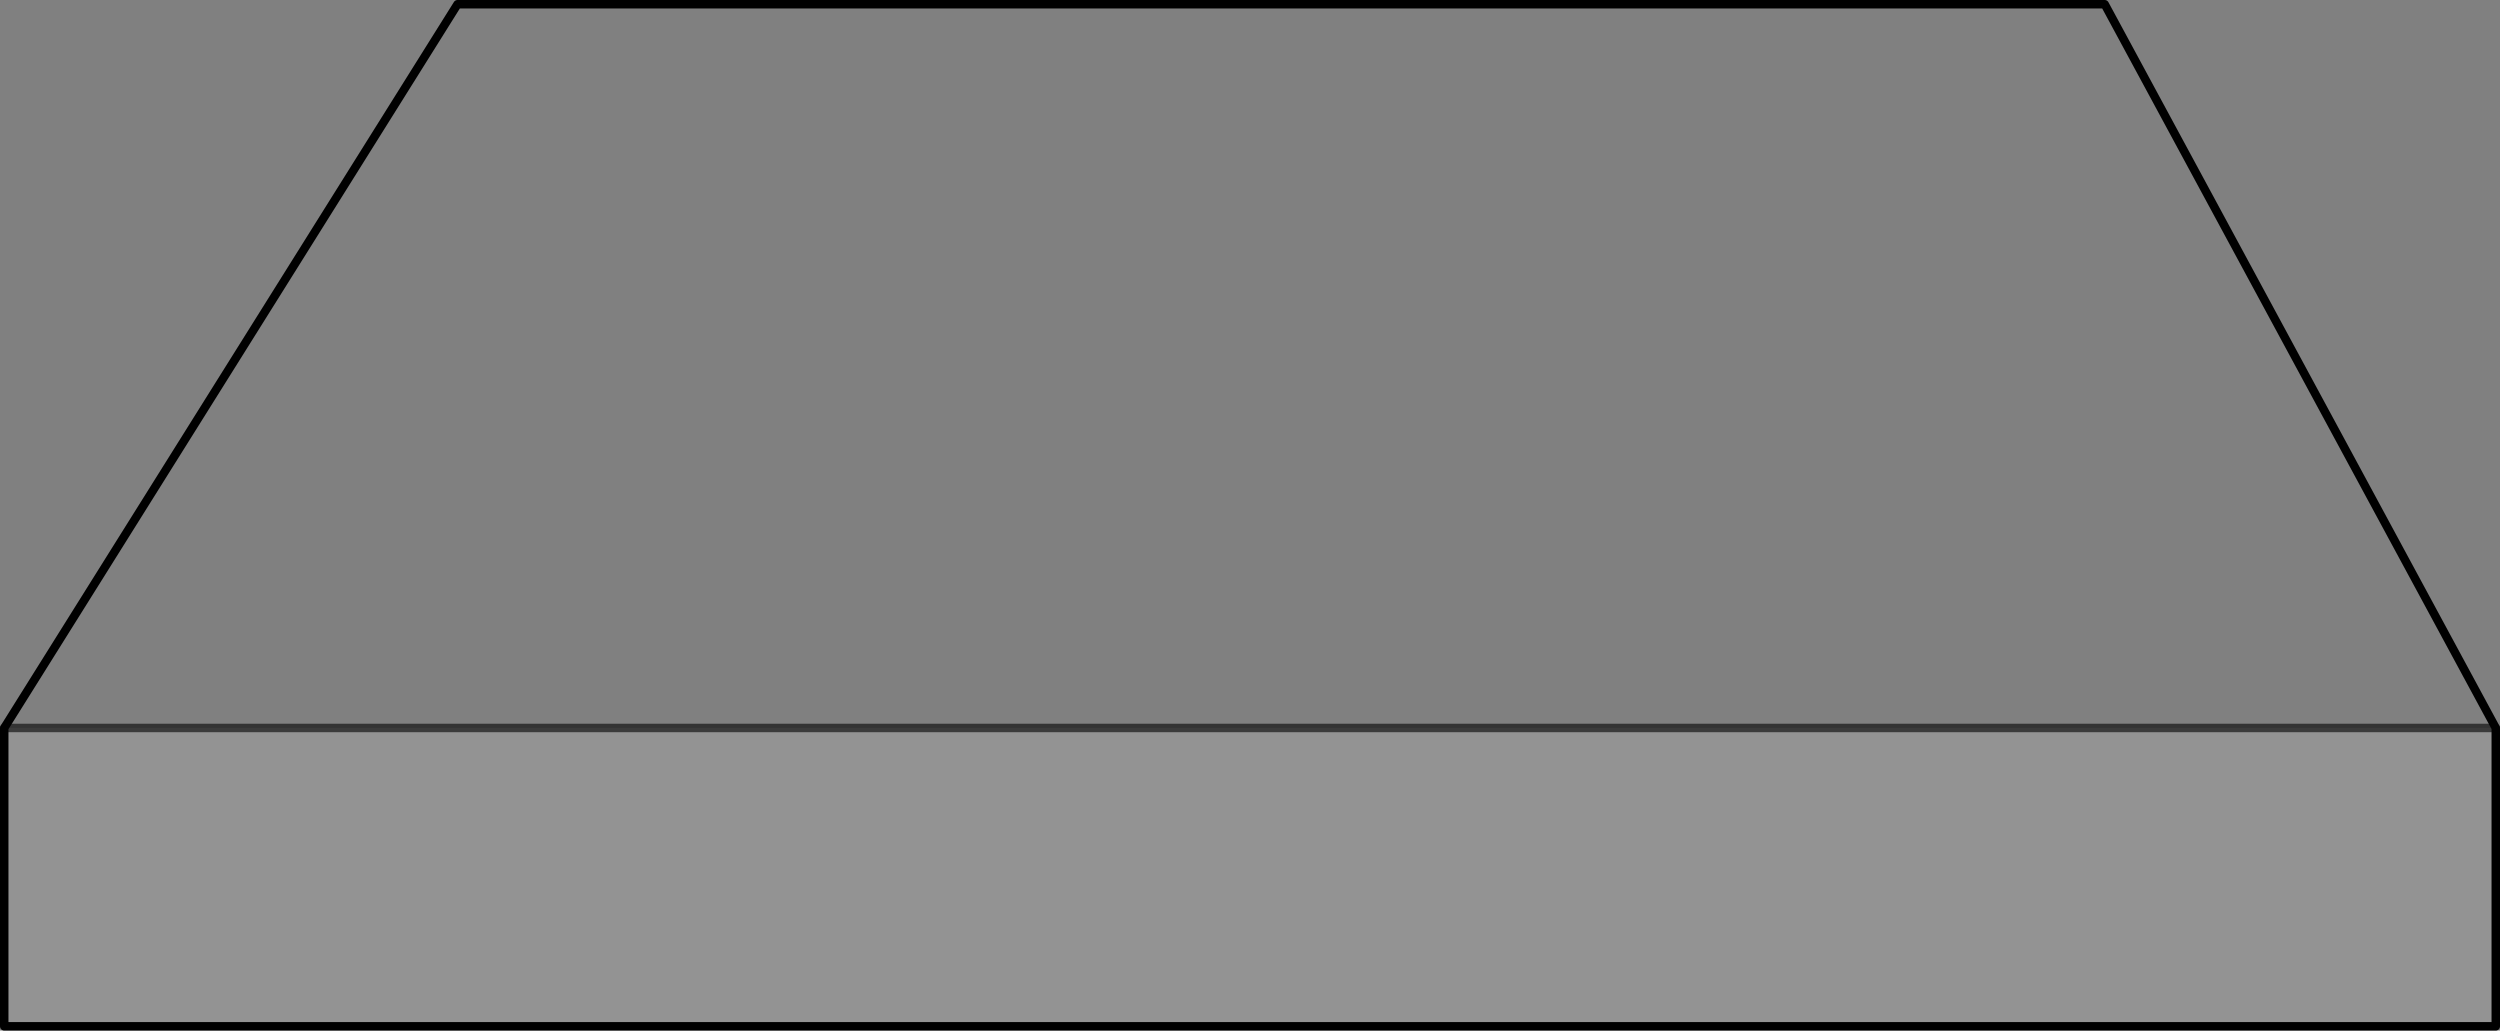 <?xml version="1.0" encoding="UTF-8" standalone="no"?>
<svg xmlns:xlink="http://www.w3.org/1999/xlink" height="121.75px" width="295.35px" xmlns="http://www.w3.org/2000/svg">
  <rect width="100%" height="100%" fill="#808080" stroke="none"/>
  <g transform="matrix(1.0, 0.0, 0.0, 1.0, 0.5, 0.5)">
    <path d="M0.0 85.5 L53.55 0.0 248.15 0.0 294.35 85.5 0.0 85.5" fill="#ffffff" fill-opacity="0.0" fill-rule="evenodd" stroke="none"/>
    <path d="M0.0 85.5 L294.35 85.5 294.35 120.75 0.0 120.75 0.0 85.5" fill="#ffffff" fill-opacity="0.149" fill-rule="evenodd" stroke="none"/>
    <path d="M294.35 85.5 L248.15 0.0 53.55 0.0 0.0 85.5 0.0 120.75 294.35 120.75 294.35 85.5" fill="none" stroke="#000000" stroke-linecap="round" stroke-linejoin="round" stroke-width="1.0"/>
    <path d="M0.0 85.5 L294.35 85.5 Z" fill="none" stroke="#000000" stroke-linecap="round" stroke-linejoin="round" stroke-opacity="0.6" stroke-width="1.0"/>
  </g>
</svg>
